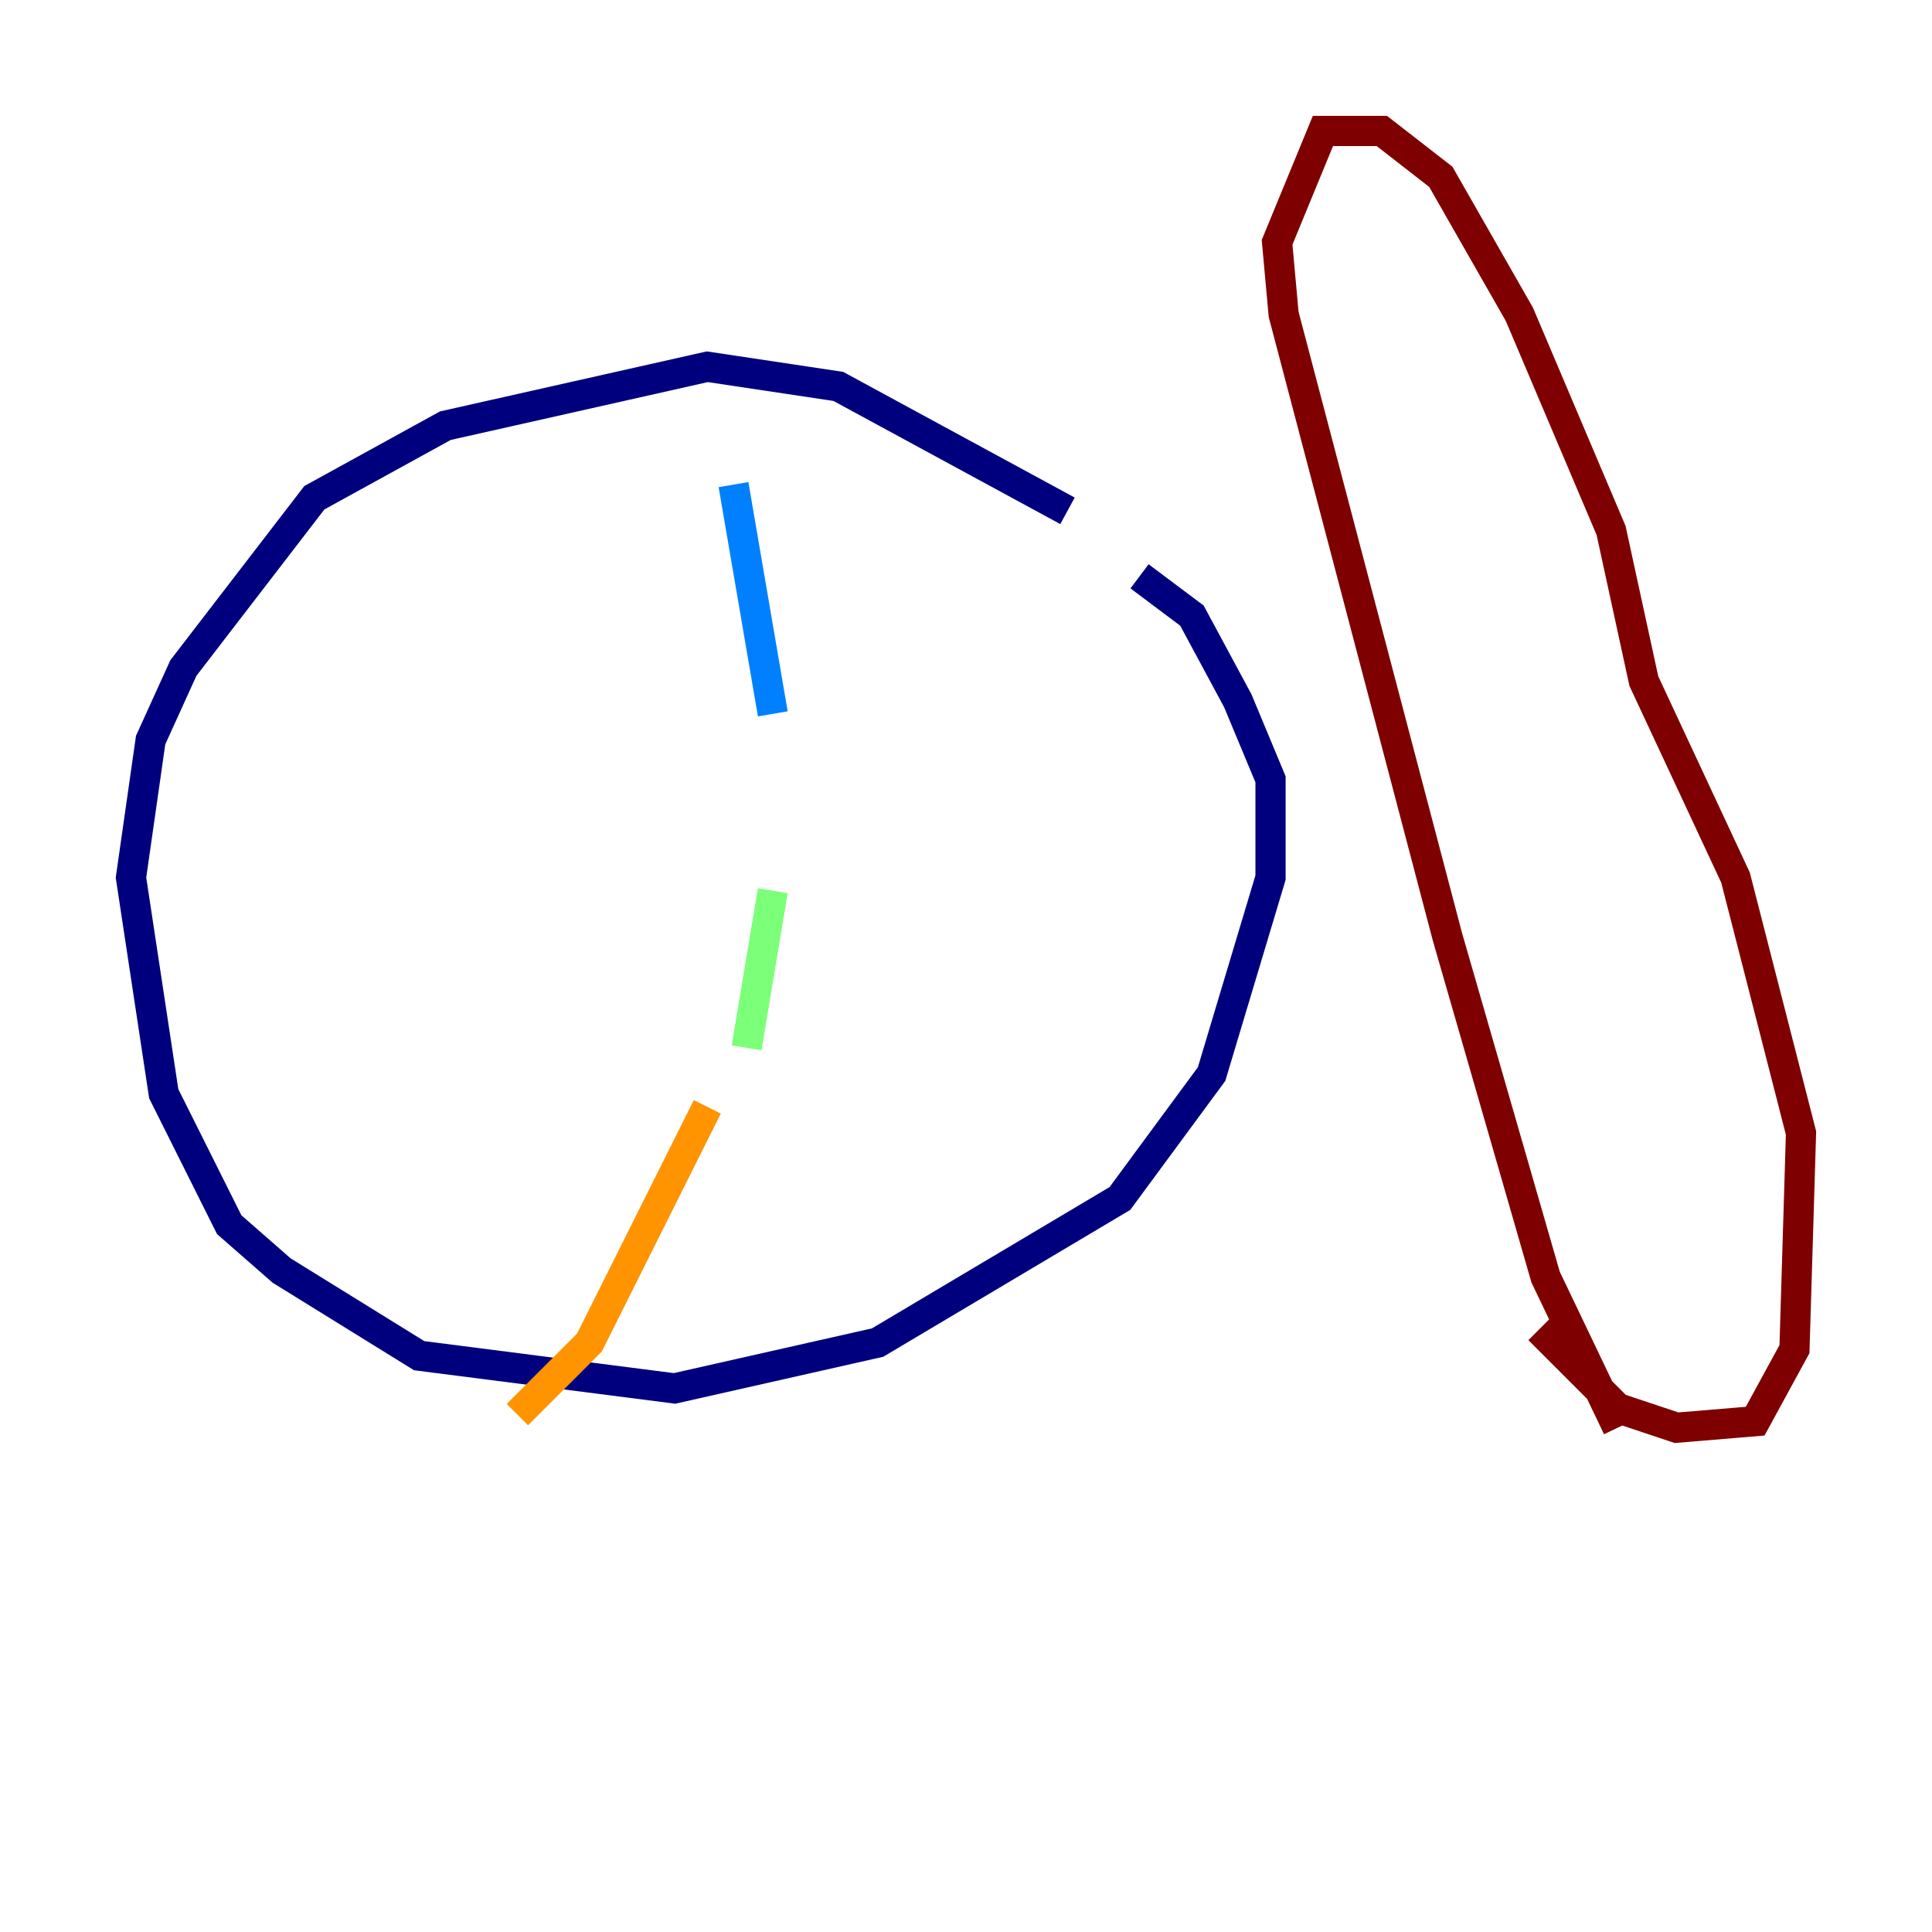 <?xml version="1.0" encoding="utf-8" ?>
<svg baseProfile="tiny" height="128" version="1.2" viewBox="0,0,128,128" width="128" xmlns="http://www.w3.org/2000/svg" xmlns:ev="http://www.w3.org/2001/xml-events" xmlns:xlink="http://www.w3.org/1999/xlink"><defs /><polyline fill="none" points="70.725,33.844 55.539,25.6 46.861,24.298 29.505,28.203 20.827,32.976 12.149,44.258 9.98,49.031 8.678,58.142 10.848,72.461 15.186,81.139 18.658,84.176 27.77,89.817 44.691,91.986 58.142,88.949 74.197,79.403 80.271,71.159 84.176,58.142 84.176,51.634 82.007,46.427 78.969,40.786 75.498,38.183" stroke="#00007f" stroke-width="2" /><polyline fill="none" points="48.597,32.108 51.2,47.295" stroke="#0080ff" stroke-width="2" /><polyline fill="none" points="51.2,59.01 49.464,69.424" stroke="#7cff79" stroke-width="2" /><polyline fill="none" points="46.861,73.329 39.051,88.949 34.278,93.722" stroke="#ff9400" stroke-width="2" /><polyline fill="none" points="107.173,94.59 102.4,84.61 95.891,62.047 85.044,20.827 84.61,16.054 87.647,8.678 91.552,8.678 95.458,11.715 100.664,20.827 106.739,35.146 108.909,45.125 114.983,58.142 119.322,75.064 118.888,89.383 116.285,94.156 111.078,94.59 107.173,93.288 101.966,88.081" stroke="#7f0000" stroke-width="2" /></svg>
